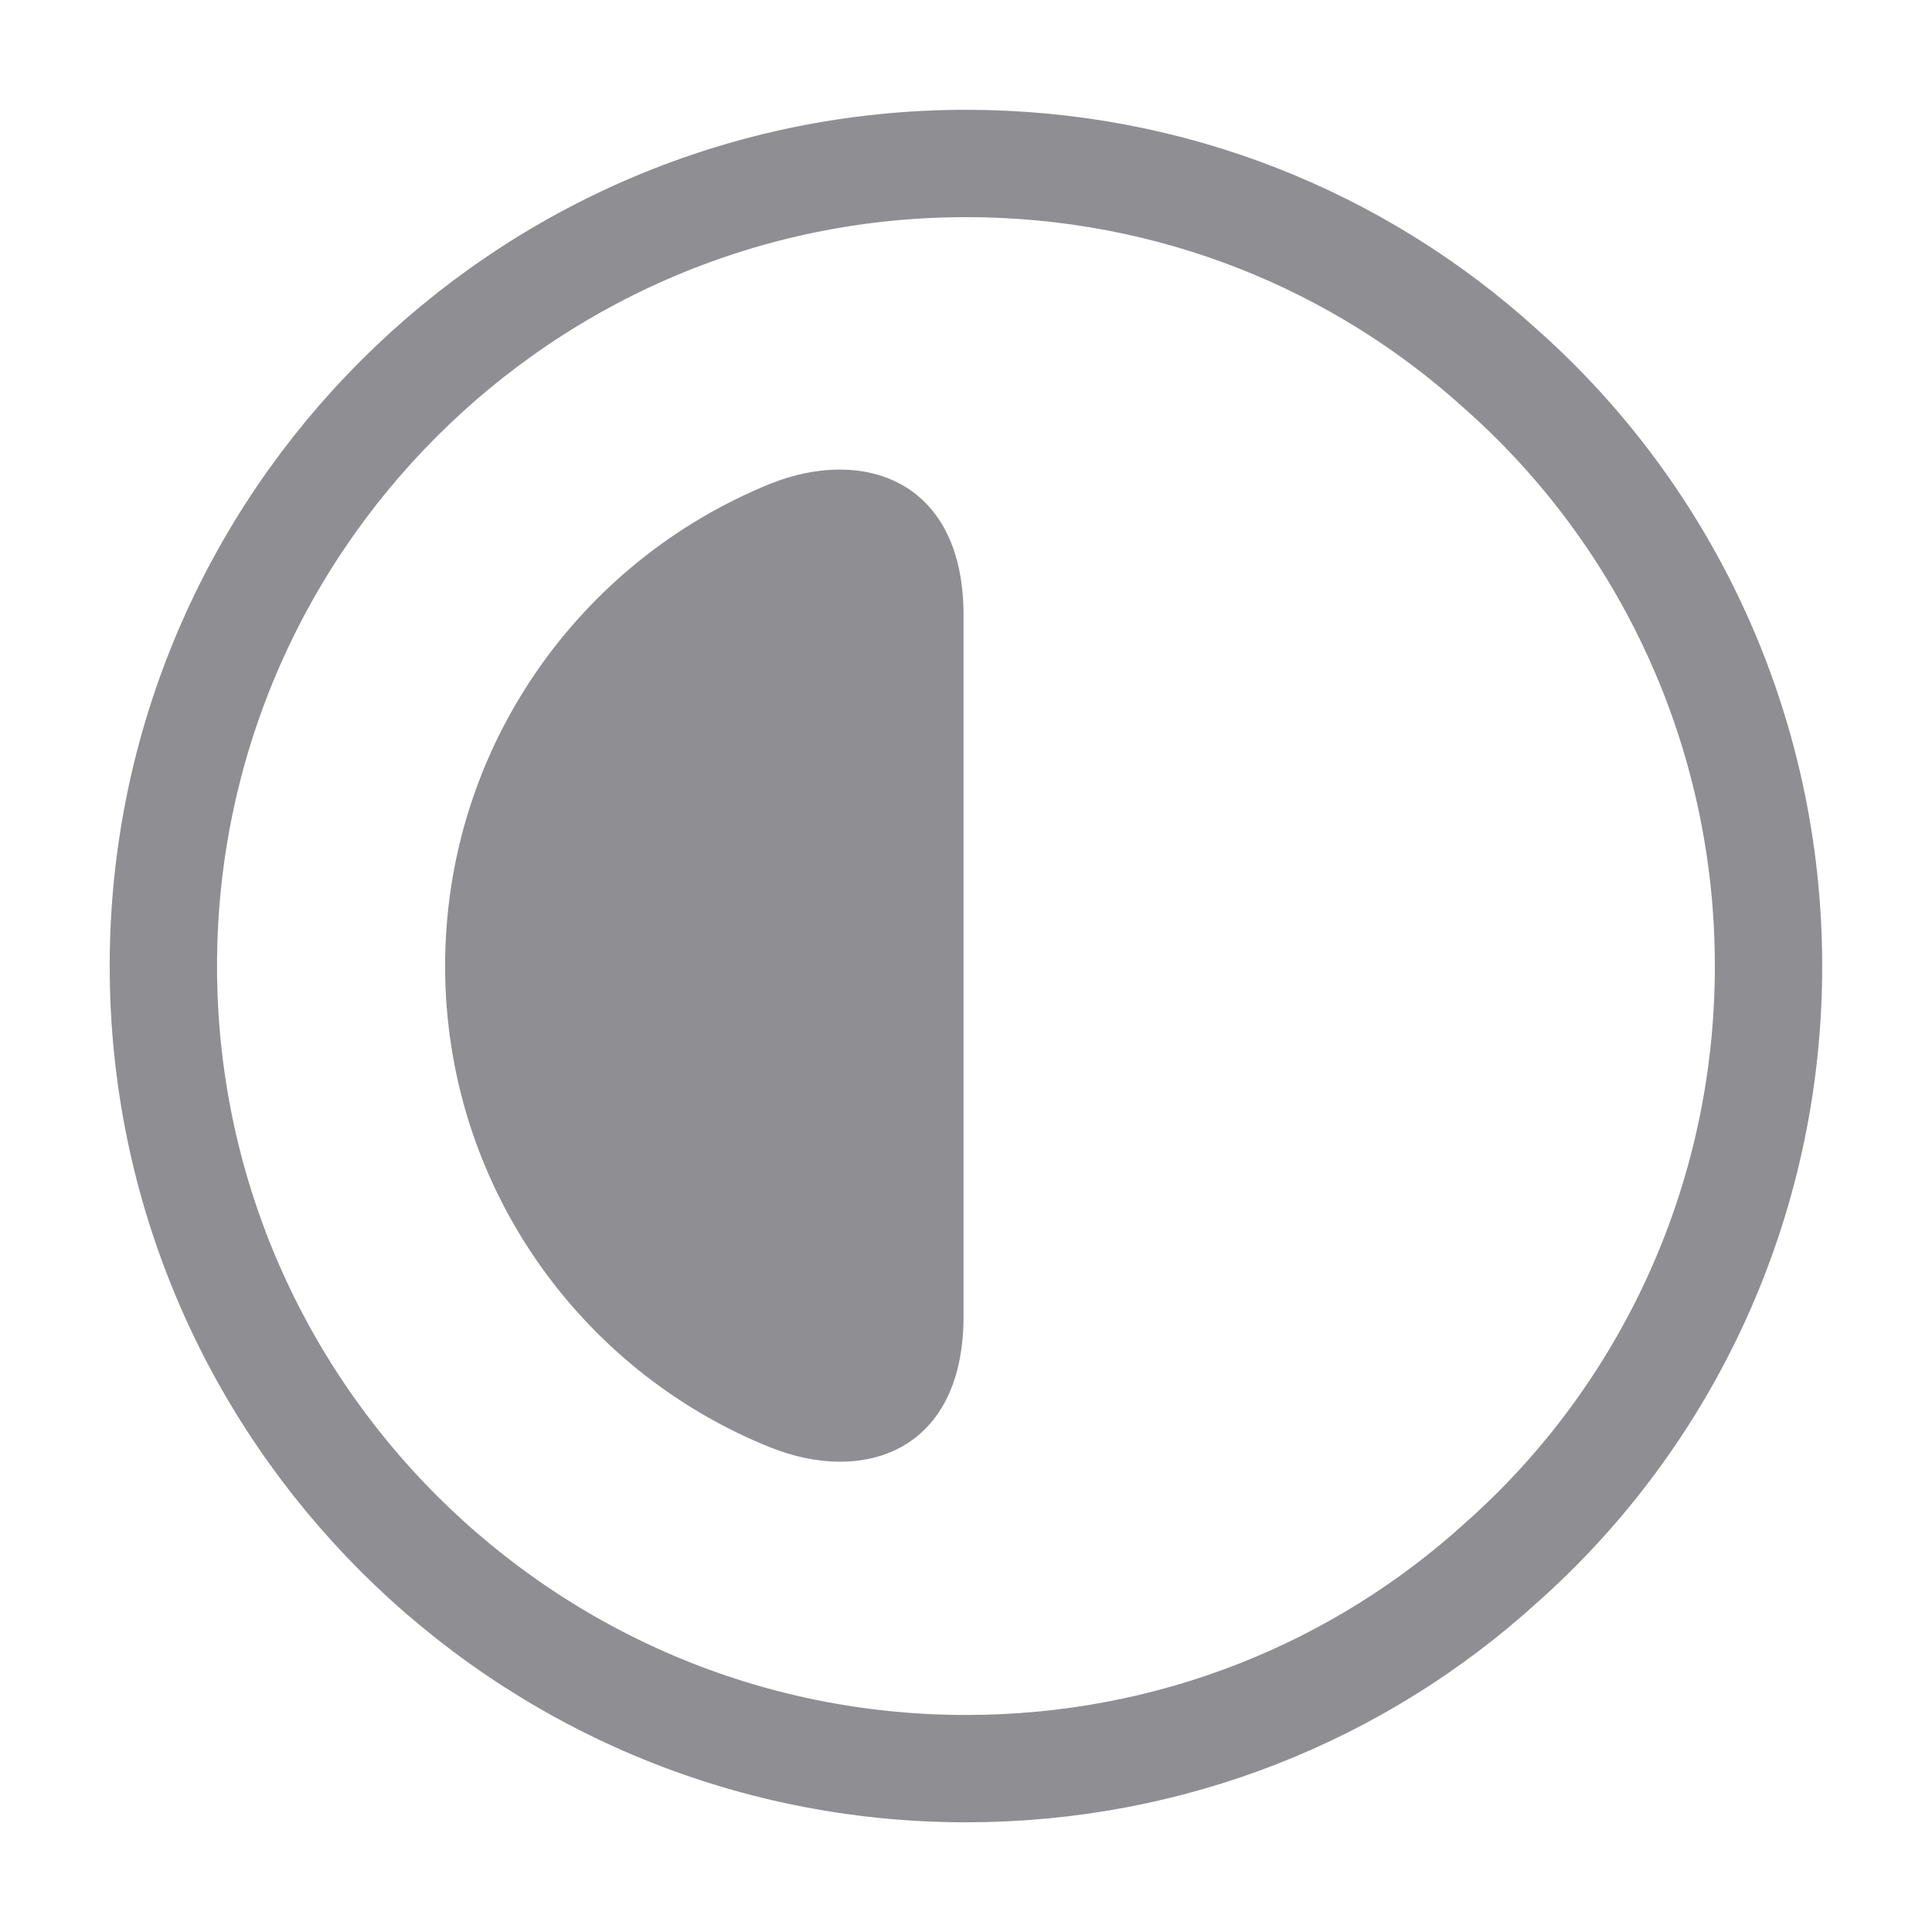 <svg width="18" height="18" viewBox="0 0 18 18" fill="none" xmlns="http://www.w3.org/2000/svg">
<path d="M16.477 9.001C16.477 11.206 15.518 13.201 13.988 14.558C12.668 15.758 10.92 16.478 9 16.478C4.875 16.478 1.522 13.126 1.522 9.001C1.522 4.876 4.875 1.523 9 1.523C10.92 1.523 12.668 2.243 13.988 3.443C15.518 4.801 16.477 6.796 16.477 9.001Z" stroke="#8F8E93" stroke-linecap="round" stroke-linejoin="round"/>
<path d="M8.977 12.292C8.962 13.53 8.04 13.83 7.177 13.485C5.4 12.772 4.147 11.032 4.147 9C4.147 6.967 5.4 5.227 7.177 4.507C8.04 4.162 8.962 4.47 8.977 5.7V12.292Z" fill="#8F8E93"/>
</svg>
